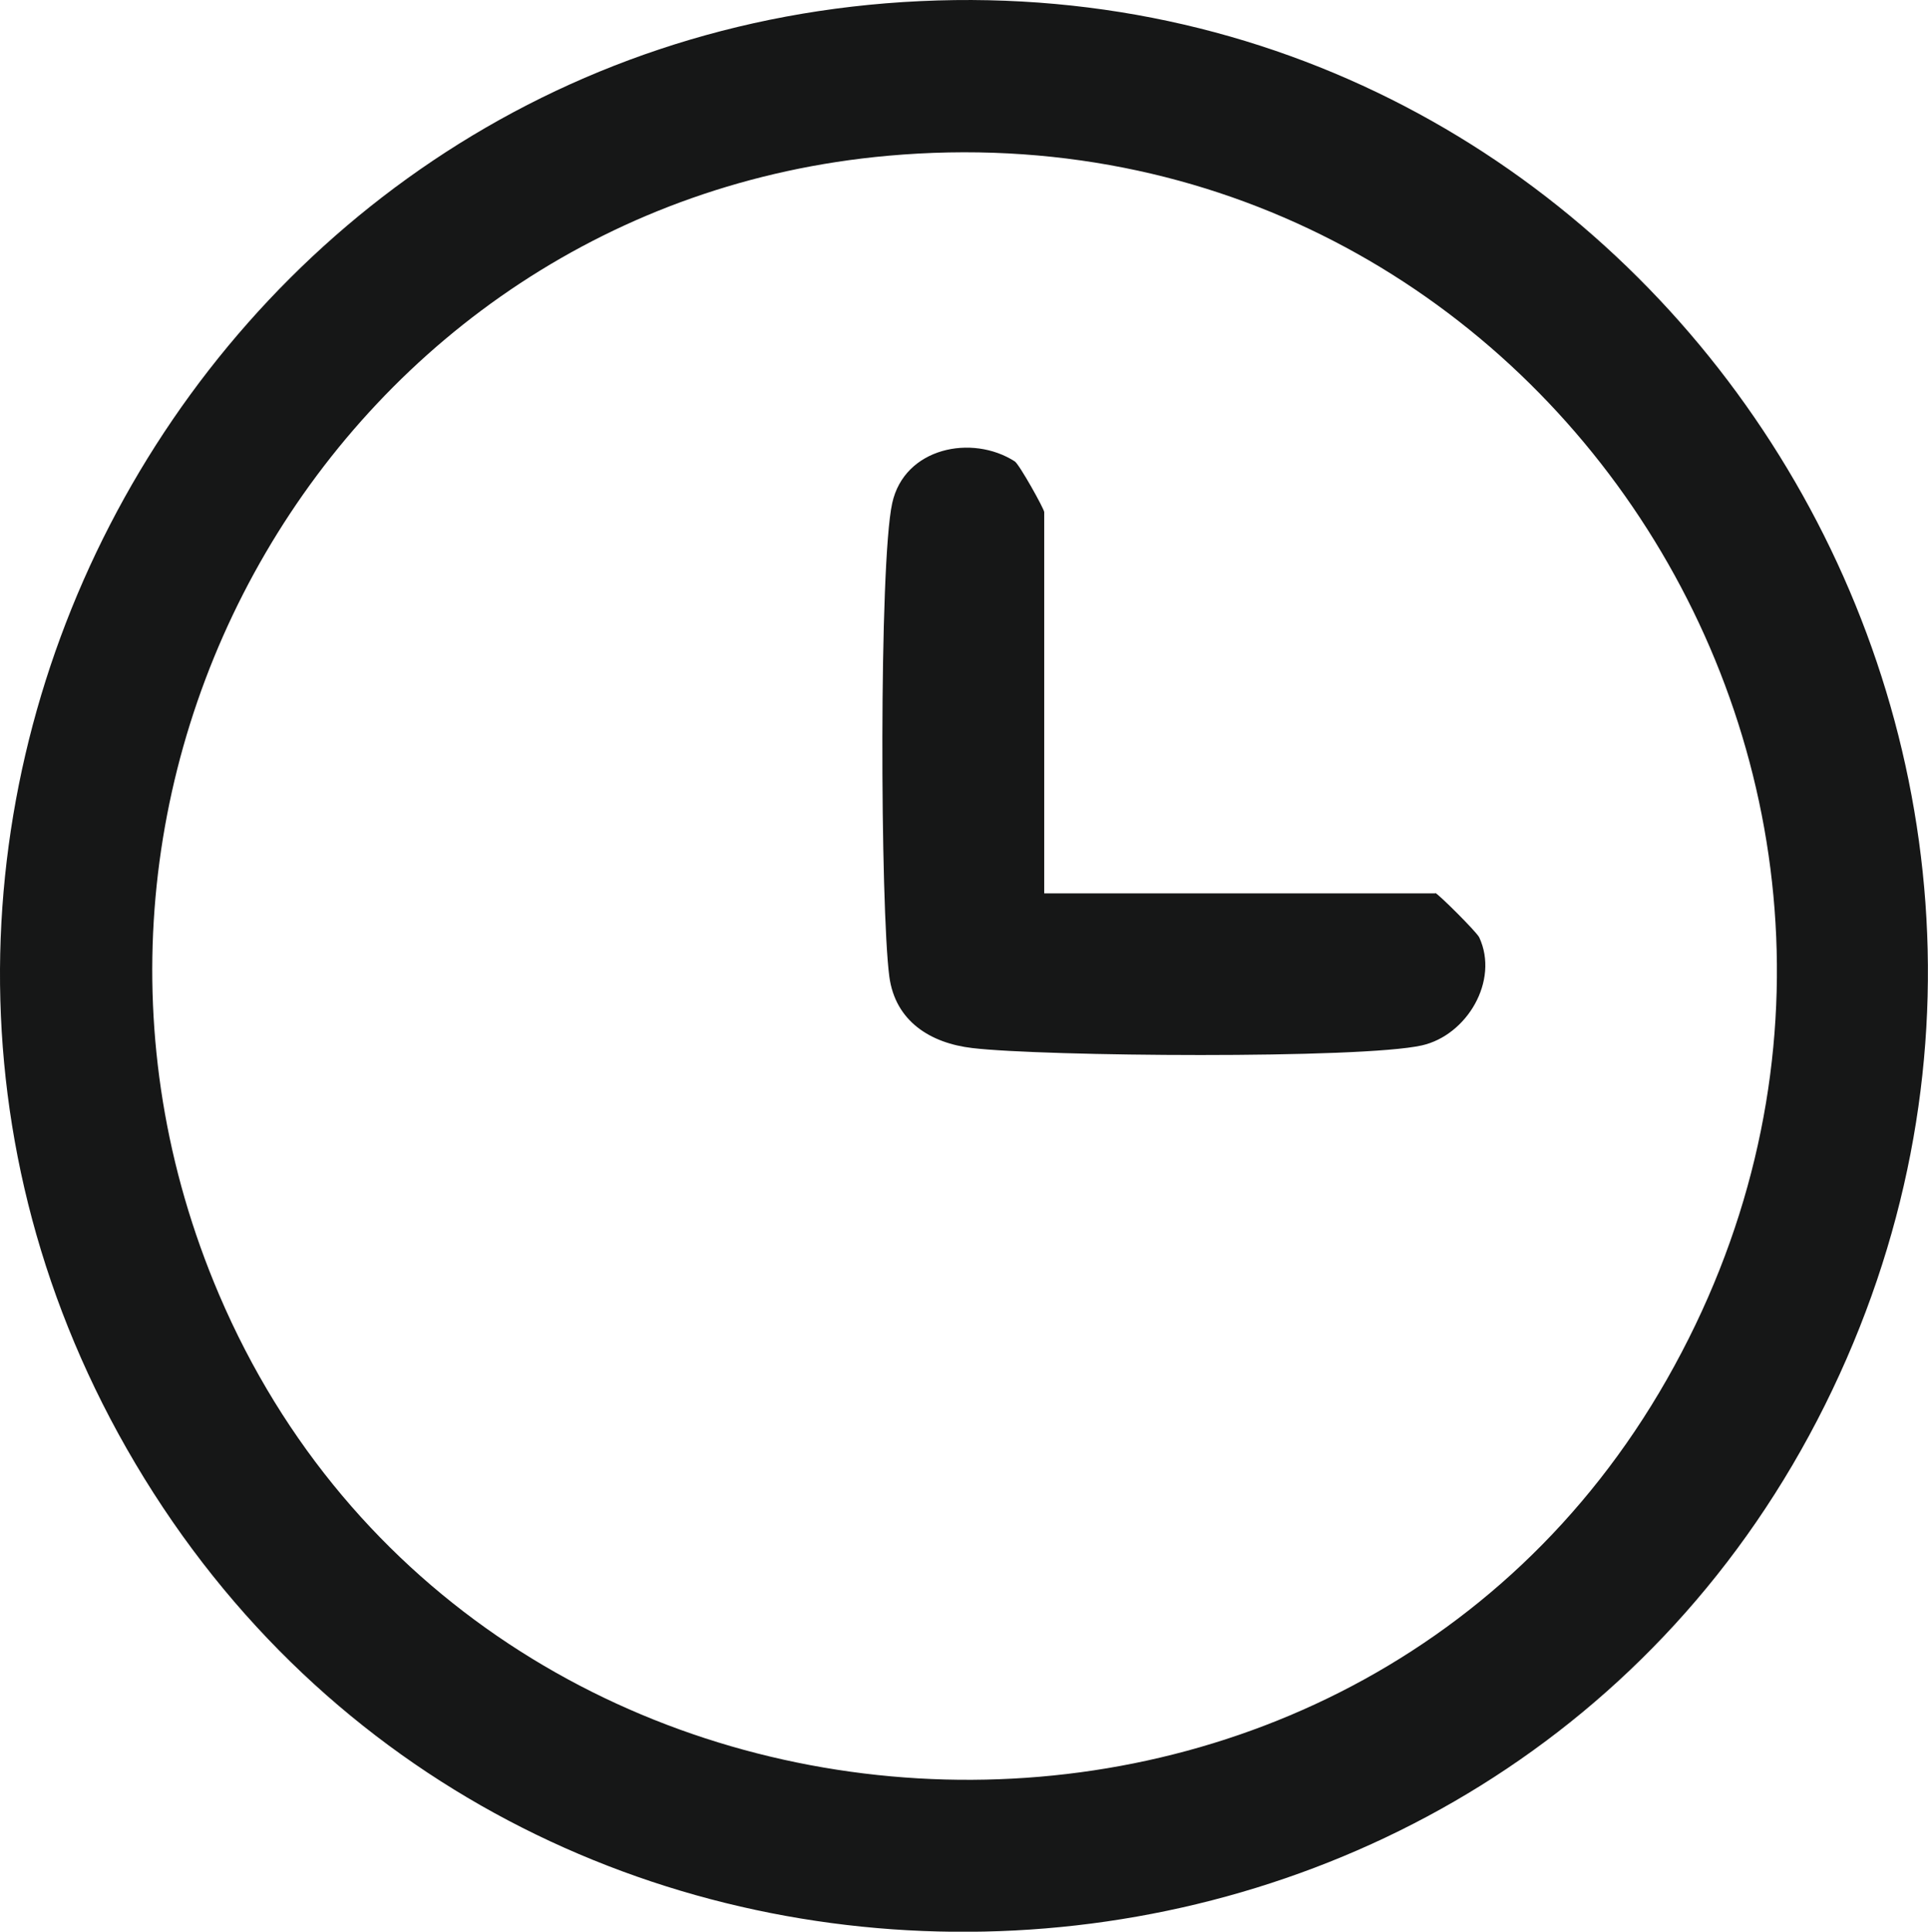 <?xml version="1.0" encoding="UTF-8"?>
<svg id="Layer_2" data-name="Layer 2" xmlns="http://www.w3.org/2000/svg" viewBox="0 0 87.13 87.29">
  <defs>
    <style>
      .cls-1 {
        fill: #161717;
      }
    </style>
  </defs>
  <g id="Layer_1-2" data-name="Layer 1">
    <g>
      <path class="cls-1" d="M41.6.05c33.2-1.55,55.71,33.64,40.87,63.45-14.89,29.9-57.53,32.07-75.53,3.97C-11.2,39.14,8.27,1.6,41.6.05ZM40.11,7.04C15.24,9.28.09,35.51,9.9,58.5c11.68,27.37,50.73,29.65,65.43,3.83,14.83-26.05-5.45-57.97-35.22-55.29Z"/>
      <path class="cls-1" d="M64.86,40.35c.14.04,1.87,1.76,1.99,2.01.91,1.96-.56,4.42-2.59,4.88-2.76.62-17.14.5-20.32.12-1.89-.22-3.48-1.21-3.75-3.23-.41-3.1-.47-18.66.13-21.39.55-2.52,3.61-3.13,5.54-1.89.21.14,1.33,2.15,1.33,2.29v17.23h17.68Z"/>
    </g>
  </g>
</svg>